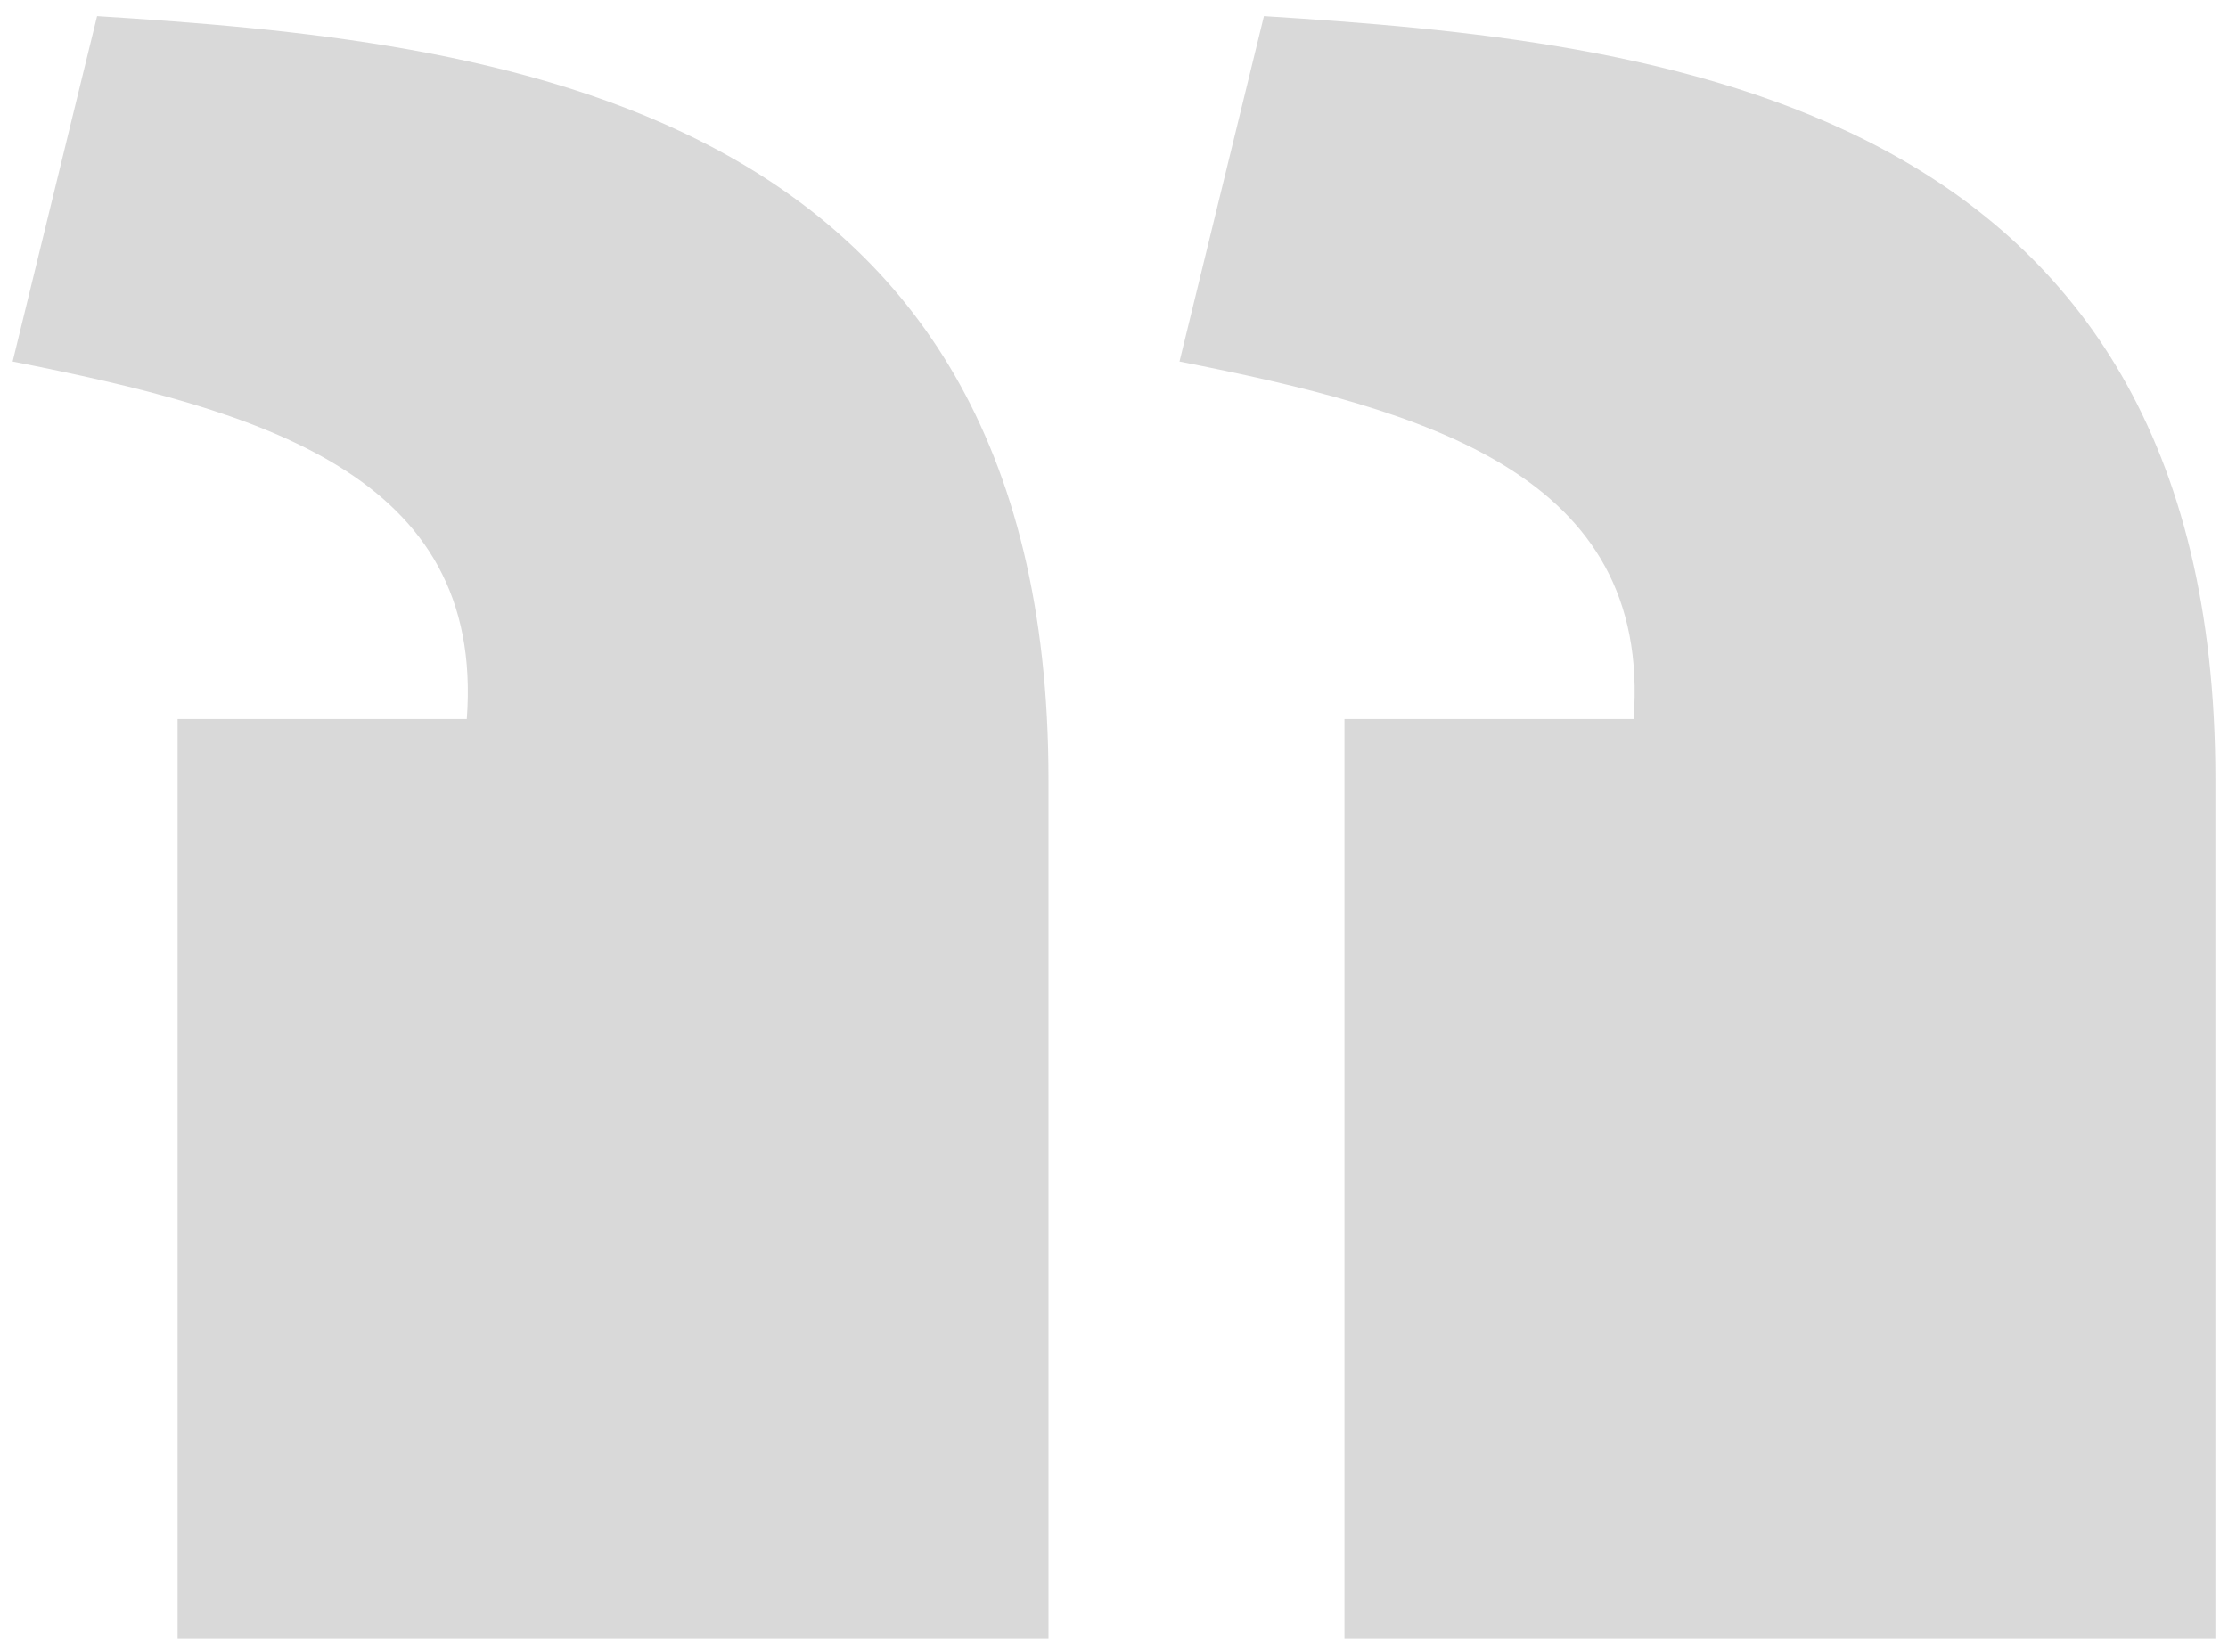 <svg width="89" height="66" viewBox="0 0 89 66" fill="none" xmlns="http://www.w3.org/2000/svg">
<path opacity="0.15" d="M3.878 0.644C19.46 1.633 41.883 3.842 41.883 31.131V65.454H7.095V28.727H18.646C19.382 18.921 10.332 16.382 0.505 14.444L3.878 0.644ZM50.489 0.644C66.071 1.633 88.495 3.842 88.495 31.131V65.454H53.706V28.727H65.257C65.993 18.921 56.943 16.382 47.116 14.444L50.489 0.644Z" fill="#010101"/>
</svg>
